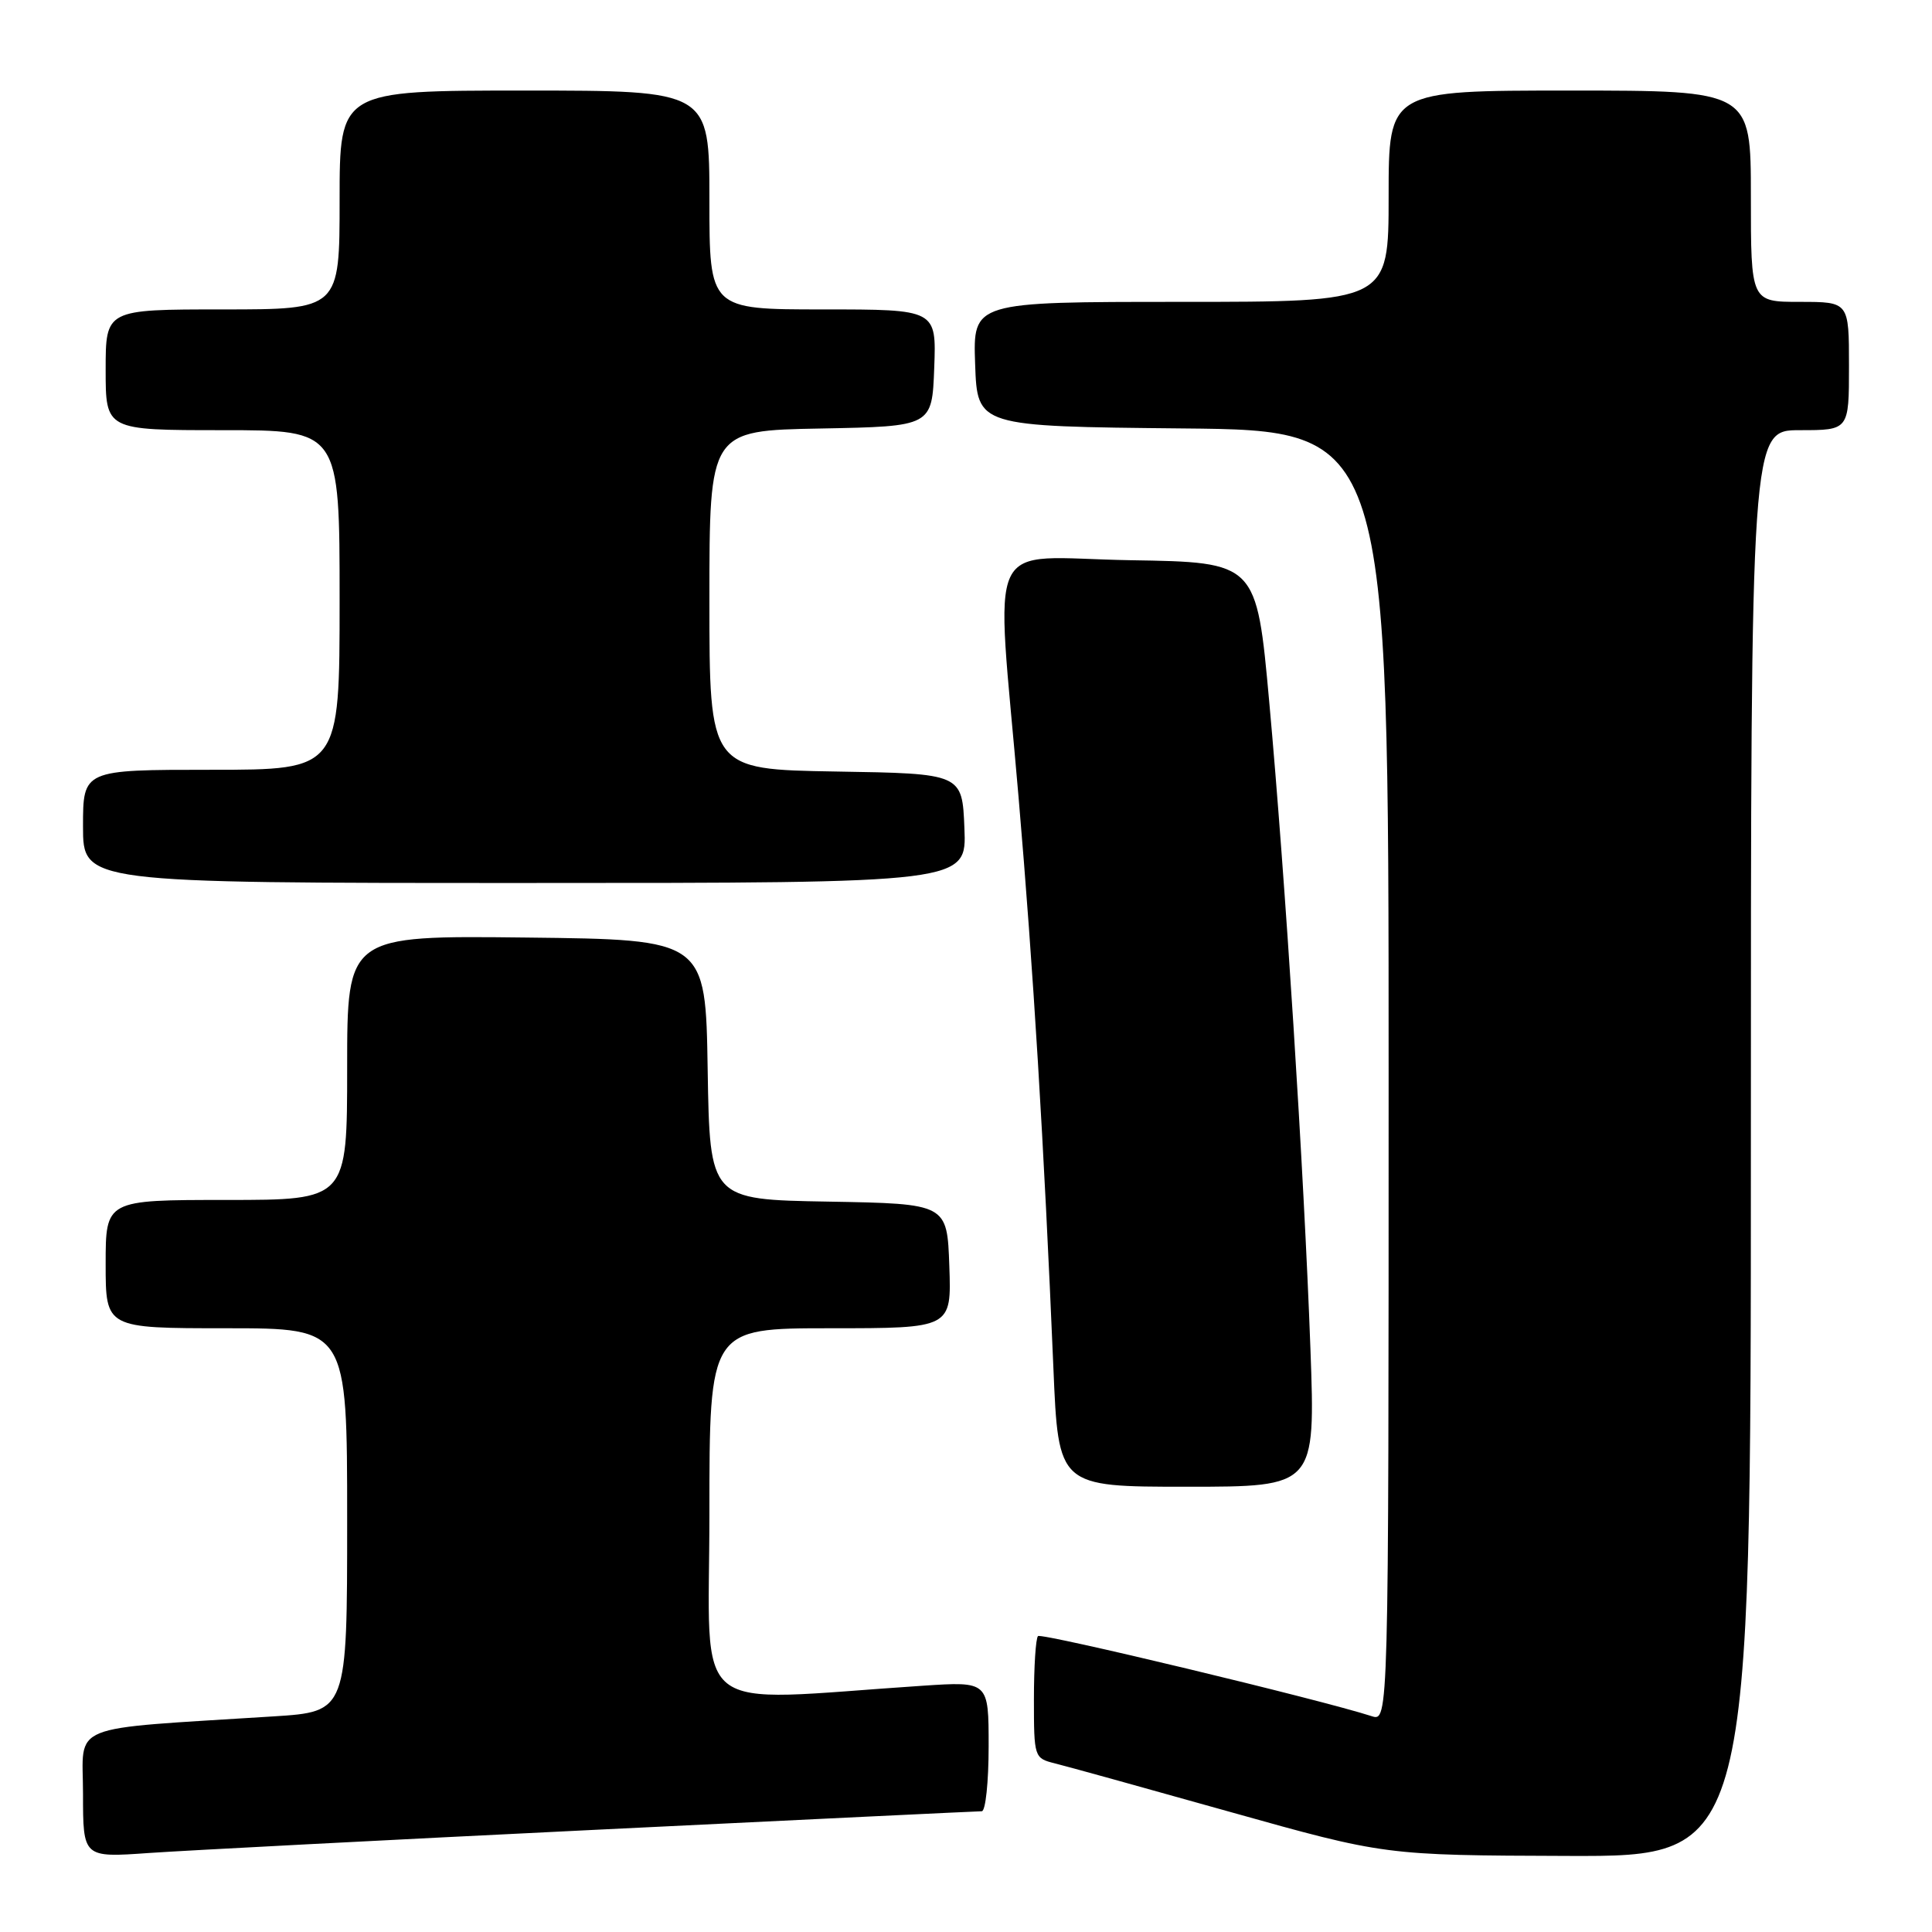 <?xml version="1.0" encoding="UTF-8" standalone="no"?>
<!DOCTYPE svg PUBLIC "-//W3C//DTD SVG 1.1//EN" "http://www.w3.org/Graphics/SVG/1.1/DTD/svg11.dtd" >
<svg xmlns="http://www.w3.org/2000/svg" xmlns:xlink="http://www.w3.org/1999/xlink" version="1.1" viewBox="0 0 256 256">
 <g >
 <path fill="currentColor"
d=" M 78.84 242.46 C 106.53 241.11 129.59 240.00 130.09 240.00 C 130.59 240.00 131.00 236.13 131.00 231.39 C 131.00 222.79 131.00 222.79 122.25 223.37 C 90.81 225.45 94.00 228.02 94.00 200.59 C 94.00 176.00 94.00 176.00 110.04 176.00 C 126.08 176.00 126.08 176.00 125.79 167.75 C 125.50 159.50 125.50 159.50 109.77 159.22 C 94.05 158.95 94.05 158.95 93.77 141.72 C 93.50 124.50 93.50 124.50 69.75 124.23 C 46.00 123.96 46.00 123.96 46.00 141.48 C 46.00 159.00 46.00 159.00 30.00 159.00 C 14.00 159.00 14.00 159.00 14.00 167.50 C 14.00 176.00 14.00 176.00 30.00 176.00 C 46.00 176.00 46.00 176.00 46.00 201.41 C 46.00 226.81 46.00 226.81 36.25 227.43 C 8.49 229.20 11.00 228.19 11.00 237.68 C 11.00 246.15 11.00 246.15 19.75 245.53 C 24.56 245.20 51.15 243.81 78.84 242.46 Z  M 232.00 151.50 C 232.00 57.00 232.00 57.00 238.50 57.00 C 245.00 57.00 245.00 57.00 245.00 48.50 C 245.00 40.00 245.00 40.00 238.50 40.00 C 232.00 40.00 232.00 40.00 232.00 26.00 C 232.00 12.00 232.00 12.00 208.00 12.00 C 184.00 12.00 184.00 12.00 184.00 26.00 C 184.00 40.00 184.00 40.00 156.46 40.00 C 128.92 40.00 128.92 40.00 129.21 48.25 C 129.50 56.50 129.50 56.50 156.75 56.77 C 184.00 57.03 184.00 57.03 184.00 142.58 C 184.00 228.13 184.00 228.13 181.75 227.40 C 175.03 225.22 138.00 216.33 137.54 216.79 C 137.24 217.09 137.00 220.85 137.00 225.15 C 137.00 232.84 137.04 232.97 139.75 233.65 C 141.26 234.02 151.72 236.92 163.00 240.09 C 183.50 245.84 183.50 245.84 207.75 245.92 C 232.00 246.00 232.00 246.00 232.00 151.50 Z  M 173.64 178.75 C 172.78 155.17 170.31 116.46 168.18 93.00 C 166.50 74.50 166.50 74.50 149.75 74.23 C 130.13 73.90 131.93 70.09 134.96 105.57 C 136.92 128.44 138.32 151.42 139.58 181.25 C 140.24 197.00 140.24 197.00 157.27 197.00 C 174.30 197.00 174.30 197.00 173.64 178.75 Z  M 127.79 109.75 C 127.50 102.50 127.50 102.50 110.75 102.23 C 94.00 101.95 94.00 101.95 94.00 79.50 C 94.00 57.05 94.00 57.05 108.75 56.78 C 123.50 56.50 123.50 56.50 123.79 48.75 C 124.08 41.00 124.08 41.00 109.04 41.00 C 94.00 41.00 94.00 41.00 94.00 26.50 C 94.00 12.00 94.00 12.00 69.50 12.00 C 45.00 12.00 45.00 12.00 45.00 26.50 C 45.00 41.00 45.00 41.00 29.50 41.00 C 14.00 41.00 14.00 41.00 14.00 49.00 C 14.00 57.00 14.00 57.00 29.50 57.00 C 45.00 57.00 45.00 57.00 45.00 79.50 C 45.00 102.00 45.00 102.00 28.00 102.00 C 11.00 102.00 11.00 102.00 11.00 109.50 C 11.00 117.00 11.00 117.00 69.54 117.00 C 128.09 117.00 128.09 117.00 127.79 109.75 Z "/>
</g>
</svg>